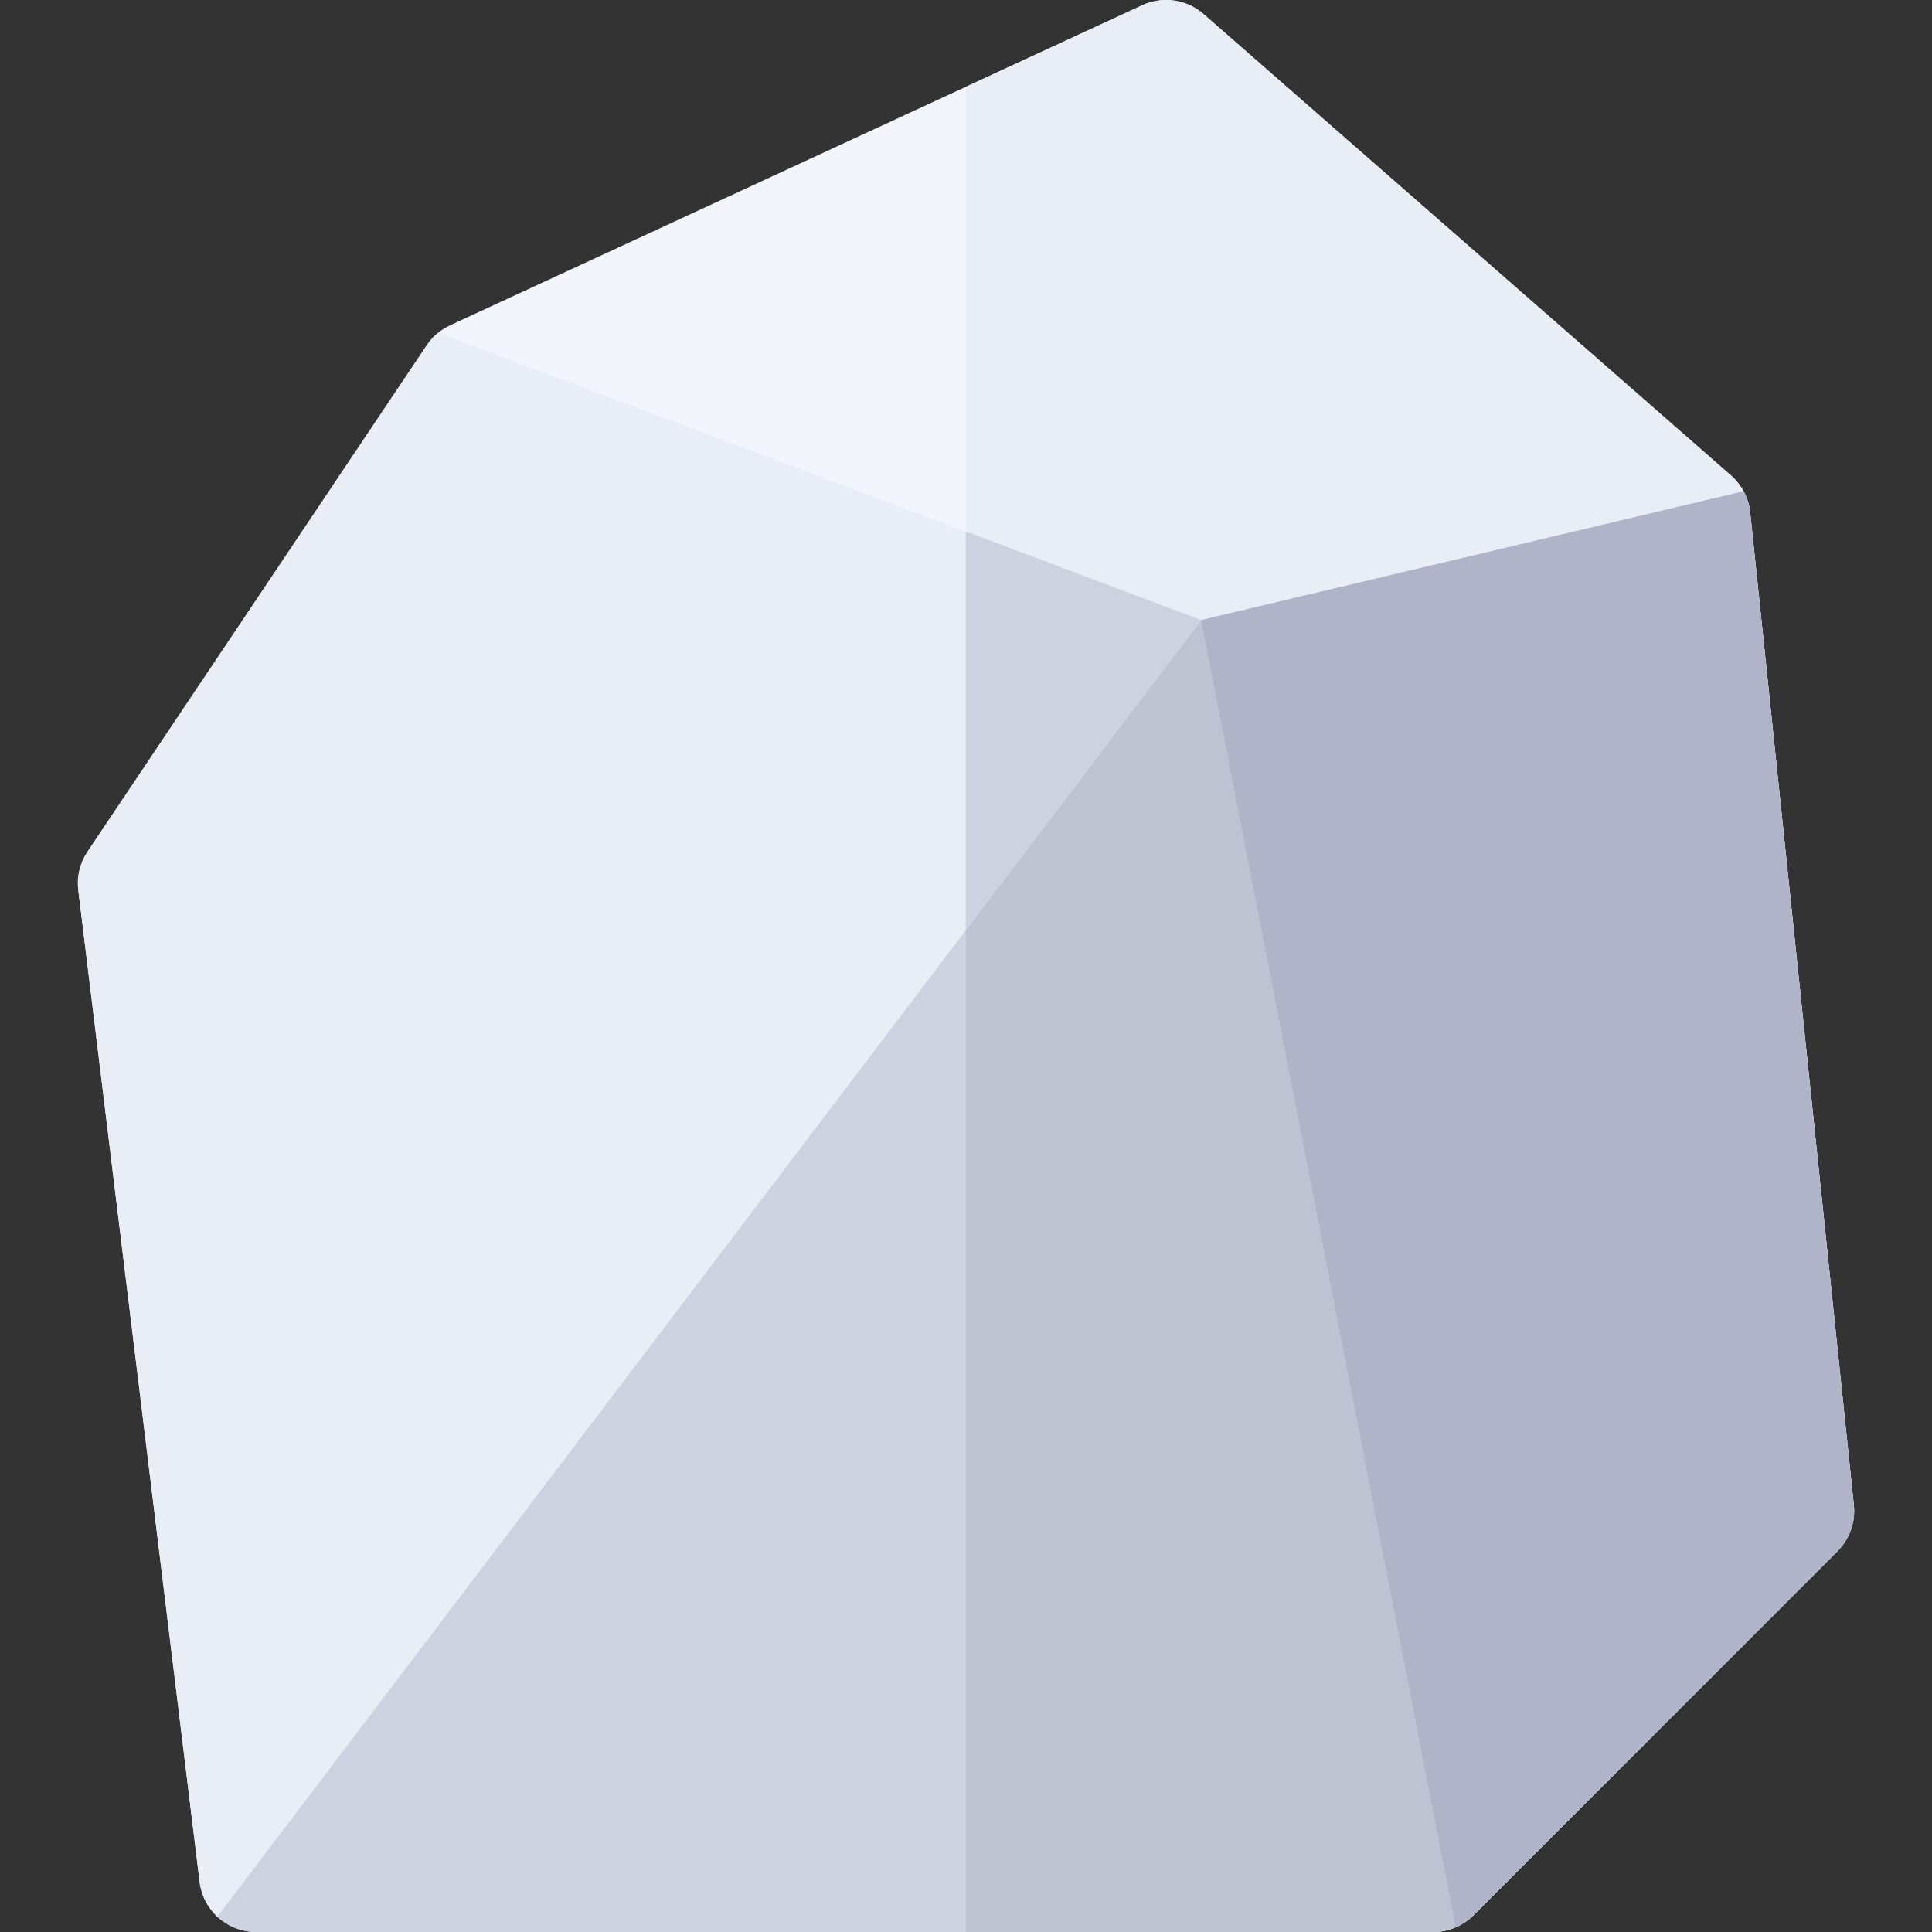 <svg id="Capa_1" enable-background="new 0 0 512 512" height="512" viewBox="0 0 512 512" width="512" xmlns="http://www.w3.org/2000/svg"><rect x="0" y="0" width="512" height="512" fill="#333333" stroke="none"/><path d="m302.696 1.394-183.383 84.797c-2.515 1.163-4.661 2.996-6.203 5.298l-89.921 134.226c-2.015 3.007-2.881 6.638-2.441 10.231l32.158 262.796c.926 7.57 7.353 13.258 14.978 13.258h311.908c4.003 0 7.841-1.59 10.671-4.421l96.482-96.502c3.216-3.217 4.809-7.712 4.337-12.236l-27.472-263.041c-.395-3.786-2.207-7.283-5.073-9.79l-139.772-122.277c-4.485-3.924-10.86-4.841-16.269-2.339z" fill="#f2f6fc"/><path d="m463.81 135.8c-.395-3.786-2.207-7.283-5.073-9.79l-139.772-122.277c-4.485-3.924-10.86-4.84-16.269-2.339l-46.744 21.615v488.991h123.84c4.003 0 7.841-1.59 10.671-4.421l96.482-96.502c3.216-3.217 4.809-7.712 4.337-12.236z" fill="#e9edf5"/><path d="m386.044 320.955-67.713-156.649-141.255 99.383-120.195 243.544c2.767 2.947 6.693 4.767 11.003 4.767h311.908c2.18 0 4.305-.487 6.251-1.374v-189.671z" fill="#cdd2e1"/><path d="m255.952 208.193v303.807h123.84c2.18 0 4.305-.487 6.251-1.374v-189.671l-67.713-156.649z" fill="#bec3d2"/><path d="m462.058 130.179-143.728 34.126 67.468 346.437c1.723-.748 3.311-1.809 4.665-3.163l96.482-96.502c3.216-3.217 4.809-7.712 4.337-12.236l-20.744-198.626-6.728-64.416c-.207-1.988-.815-3.892-1.752-5.62z" fill="#afb4c8"/><path d="m116.103 88.208c-1.148.938-2.161 2.038-2.994 3.281l-89.921 134.227c-2.014 3.007-2.88 6.638-2.441 10.23l15.886 129.819 16.273 132.978c.446 3.649 2.18 6.851 4.701 9.199l260.724-343.637z" fill="#e9edf5"/><path d="m255.952 246.521 62.379-82.216-62.379-23.472z" fill="#cdd2e1"/></svg>